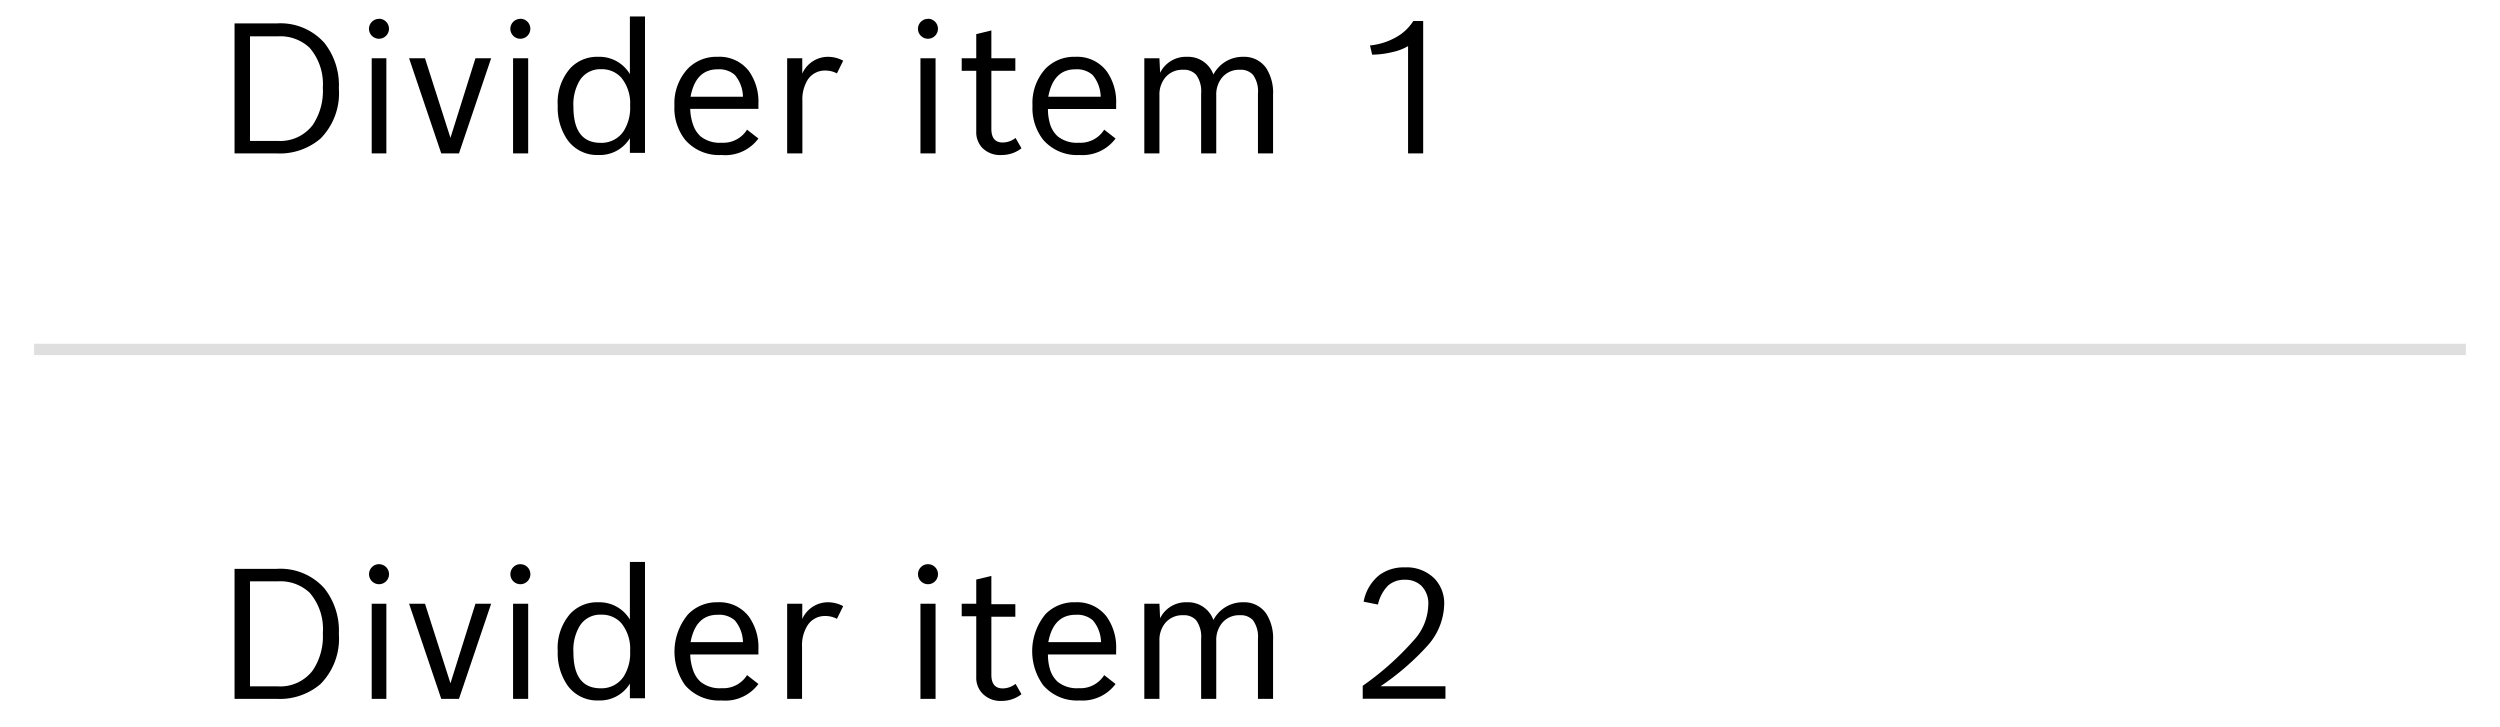 <?xml version="1.0" encoding="UTF-8" standalone="no"?>
<!--
  ~ Copyright (C) 2020 Robert Bosch GmbH Copyright (C) 2020 Robert Bosch Manufacturing Solutions GmbH, Germany. All rights reserved.
  -->
<svg
   xmlns:dc="http://purl.org/dc/elements/1.1/"
   xmlns:cc="http://creativecommons.org/ns#"
   xmlns:rdf="http://www.w3.org/1999/02/22-rdf-syntax-ns#"
   xmlns:svg="http://www.w3.org/2000/svg"
   xmlns="http://www.w3.org/2000/svg"
   id="svg130"
   version="1.1"
   viewBox="0 0 220 64">
  <defs
     id="defs134" />
  <title
     id="title74">img-divider</title>
  <line
     id="line76"
     stroke-miterlimit="10"
     stroke="#dfdfe0"
     fill="none"
     y2="30.75"
     x2="217"
     y1="30.75"
     x1="3" />
  <g
     id="g102"
     style="isolation:isolate">
    <path
       id="path78"
       d="M20.64,2.06h3.71a5.17,5.17,0,0,1,4.2,1.72,6,6,0,0,1,1.27,4A5.68,5.68,0,0,1,28.2,12.2a5.52,5.52,0,0,1-3.87,1.3H20.64Zm3.8,10.34A3.59,3.59,0,0,0,27.52,11a5.38,5.38,0,0,0,.89-3.29A4.87,4.87,0,0,0,27.24,4.2a3.75,3.75,0,0,0-2.81-1H22V12.4Z" />
    <path
       id="path80"
       d="M33.35,1.65a.88.88,0,0,1,.88.88.88.88,0,1,1-1.76,0,.88.88,0,0,1,.88-.87Zm-.64,3.48H34V13.5H32.71Z" />
    <path
       id="path82"
       d="M36,5.13H37.4l2.24,7,2.2-7h1.38L40.39,13.5H38.83Z" />
    <path
       id="path84"
       d="M45.79,1.65a.88.88,0,0,1,.88.88.88.88,0,1,1-1.76,0,.88.88,0,0,1,.88-.87Zm-.64,3.48h1.33V13.5H45.15Z" />
    <path
       id="path86"
       d="M55.43,12.16a3.09,3.09,0,0,1-2.77,1.48,3.2,3.2,0,0,1-2.73-1.34,5,5,0,0,1-.85-3A4.58,4.58,0,0,1,50.19,6a3.23,3.23,0,0,1,2.46-1,3.12,3.12,0,0,1,2.78,1.52V1.45h1.33v12H55.43ZM52.9,6.09a2.12,2.12,0,0,0-1.89,1,4.11,4.11,0,0,0-.55,2.3q0,3.18,2.4,3.18a2.34,2.34,0,0,0,2-1,3.83,3.83,0,0,0,.59-2.27,3.57,3.57,0,0,0-.78-2.47A2.3,2.3,0,0,0,52.9,6.09Z" />
    <path
       id="path88"
       d="M63.49,13.64a3.93,3.93,0,0,1-3.2-1.34,4.51,4.51,0,0,1-.94-3,4.48,4.48,0,0,1,1.2-3.28A3.5,3.5,0,0,1,63.15,5,3.25,3.25,0,0,1,65.9,6.25a4.65,4.65,0,0,1,.84,2.9v.43h-6A4.54,4.54,0,0,0,61,11a2.43,2.43,0,0,0,.65,1,2.69,2.69,0,0,0,1.85.56,2.46,2.46,0,0,0,2.24-1.15l1,.78A3.62,3.62,0,0,1,63.49,13.64ZM60.77,8.51h4.61a3.06,3.06,0,0,0-.72-1.92,2.08,2.08,0,0,0-1.49-.49Q61.22,6.09,60.77,8.51Z" />
    <path
       id="path90"
       d="M69.27,5.13H70.6V6.48A2.47,2.47,0,0,1,72.84,5a2.83,2.83,0,0,1,1.36.34l-.55,1.12a2.11,2.11,0,0,0-1-.25A1.8,1.8,0,0,0,71.09,7a3.28,3.28,0,0,0-.48,1.88V13.5H69.27Z" />
    <path
       id="path92"
       d="M81.66,1.65a.88.88,0,0,1,.88.88.88.88,0,1,1-1.76,0,.88.88,0,0,1,.88-.87ZM81,5.13h1.33V13.5H81Z" />
    <path
       id="path94"
       d="M84.63,5.13h1.28V3l1.33-.32V5.13h2.11v1.1H87.24v5.11q0,1.2,1,1.2a1.86,1.86,0,0,0,1.13-.4l.52.91a2.8,2.8,0,0,1-1.73.59A2.2,2.2,0,0,1,86.43,13a2,2,0,0,1-.52-1.42V6.23H84.63Z" />
    <path
       id="path96"
       d="M95,13.64a3.93,3.93,0,0,1-3.2-1.34,4.51,4.51,0,0,1-.94-3A4.48,4.48,0,0,1,92,6.05,3.5,3.5,0,0,1,94.63,5a3.25,3.25,0,0,1,2.75,1.26,4.65,4.65,0,0,1,.84,2.9v.43h-6A4.54,4.54,0,0,0,92.43,11a2.43,2.43,0,0,0,.65,1,2.69,2.69,0,0,0,1.85.56,2.46,2.46,0,0,0,2.24-1.15l1,.78A3.62,3.62,0,0,1,95,13.64ZM92.25,8.51h4.61a3.06,3.06,0,0,0-.72-1.92,2.08,2.08,0,0,0-1.49-.49Q92.7,6.09,92.25,8.51Z" />
    <path
       id="path98"
       d="M102.09,6.41A2.52,2.52,0,0,1,104.44,5a2.37,2.37,0,0,1,2.34,1.56A2.91,2.91,0,0,1,109.43,5a2.34,2.34,0,0,1,2,1,4,4,0,0,1,.6,2.34V13.5h-1.33V8.22a2.46,2.46,0,0,0-.44-1.64,1.44,1.44,0,0,0-1.15-.44,1.94,1.94,0,0,0-1.58.7,2.36,2.36,0,0,0-.5,1.55V13.5h-1.33V8.22a2.46,2.46,0,0,0-.44-1.64,1.44,1.44,0,0,0-1.15-.44,1.94,1.94,0,0,0-1.58.7,2.36,2.36,0,0,0-.5,1.55V13.5h-1.33V5.13h1.33Z" />
    <path
       id="path100"
       d="M124.37,1.85h.87V13.5h-1.33V4.06a4.73,4.73,0,0,1-1.41.53,7.58,7.58,0,0,1-1.75.22L120.56,4a5.81,5.81,0,0,0,2.34-.75A4.18,4.18,0,0,0,124.37,1.85Z" />
  </g>
  <g
     id="g128"
     style="isolation:isolate">
    <path
       id="path104"
       d="M20.64,50.06h3.71a5.17,5.17,0,0,1,4.2,1.72,6,6,0,0,1,1.27,4A5.68,5.68,0,0,1,28.2,60.2a5.52,5.52,0,0,1-3.87,1.3H20.64Zm3.8,10.34A3.59,3.59,0,0,0,27.52,59a5.38,5.38,0,0,0,.89-3.29,4.87,4.87,0,0,0-1.16-3.55,3.75,3.75,0,0,0-2.81-1H22V60.4Z" />
    <path
       id="path106"
       d="M33.35,49.65a.88.88,0,1,1-.62.26A.84.84,0,0,1,33.35,49.65Zm-.64,3.48H34V61.5H32.71Z" />
    <path
       id="path108"
       d="M36,53.13H37.4l2.24,7,2.2-7h1.38L40.39,61.5H38.83Z" />
    <path
       id="path110"
       d="M45.79,49.65a.88.88,0,1,1-.62.26A.84.84,0,0,1,45.79,49.65Zm-.64,3.48h1.33V61.5H45.15Z" />
    <path
       id="path112"
       d="M55.43,60.16a3.09,3.09,0,0,1-2.77,1.48,3.2,3.2,0,0,1-2.73-1.34,5,5,0,0,1-.85-3A4.58,4.58,0,0,1,50.19,54a3.23,3.23,0,0,1,2.46-1,3.12,3.12,0,0,1,2.78,1.52V49.45h1.33v12H55.43ZM52.9,54.09a2.12,2.12,0,0,0-1.89,1,4.11,4.11,0,0,0-.55,2.3q0,3.18,2.4,3.18a2.34,2.34,0,0,0,2-1,3.83,3.83,0,0,0,.59-2.27,3.57,3.57,0,0,0-.78-2.47A2.3,2.3,0,0,0,52.9,54.09Z" />
    <path
       id="path114"
       d="M63.49,61.64a3.93,3.93,0,0,1-3.2-1.34,5.12,5.12,0,0,1,.26-6.24A3.5,3.5,0,0,1,63.15,53a3.25,3.25,0,0,1,2.75,1.26,4.65,4.65,0,0,1,.84,2.9v.43h-6A4.54,4.54,0,0,0,61,59a2.43,2.43,0,0,0,.65,1,2.69,2.69,0,0,0,1.85.56,2.46,2.46,0,0,0,2.24-1.15l1,.78A3.62,3.62,0,0,1,63.49,61.64Zm-2.72-5.13h4.61a3.06,3.06,0,0,0-.72-1.92,2.08,2.08,0,0,0-1.49-.49Q61.22,54.09,60.77,56.51Z" />
    <path
       id="path116"
       d="M69.27,53.13H70.6v1.34A2.47,2.47,0,0,1,72.84,53a2.83,2.83,0,0,1,1.36.34l-.55,1.12a2.11,2.11,0,0,0-1-.25,1.8,1.8,0,0,0-1.59.83,3.28,3.28,0,0,0-.48,1.88V61.5H69.27Z" />
    <path
       id="path118"
       d="M81.66,49.65a.88.88,0,1,1-.62.26A.84.84,0,0,1,81.66,49.65ZM81,53.13h1.33V61.5H81Z" />
    <path
       id="path120"
       d="M84.63,53.13h1.28V51l1.33-.32v2.49h2.11v1.1H87.24v5.11q0,1.2,1,1.2a1.86,1.86,0,0,0,1.13-.4l.52.91a2.8,2.8,0,0,1-1.73.59A2.2,2.2,0,0,1,86.43,61a2,2,0,0,1-.52-1.42V54.23H84.63Z" />
    <path
       id="path122"
       d="M95,61.64a3.93,3.93,0,0,1-3.2-1.34A5.12,5.12,0,0,1,92,54.05,3.5,3.5,0,0,1,94.63,53a3.25,3.25,0,0,1,2.75,1.26,4.65,4.65,0,0,1,.84,2.9v.43h-6A4.54,4.54,0,0,0,92.43,59a2.43,2.43,0,0,0,.65,1,2.69,2.69,0,0,0,1.85.56,2.46,2.46,0,0,0,2.24-1.15l1,.78A3.62,3.62,0,0,1,95,61.64Zm-2.72-5.13h4.61a3.06,3.06,0,0,0-.72-1.92,2.08,2.08,0,0,0-1.49-.49Q92.7,54.09,92.25,56.51Z" />
    <path
       id="path124"
       d="M102.09,54.41A2.52,2.52,0,0,1,104.44,53a2.37,2.37,0,0,1,2.34,1.56A2.91,2.91,0,0,1,109.43,53a2.34,2.34,0,0,1,2,1,4,4,0,0,1,.6,2.34V61.5h-1.33V56.22a2.46,2.46,0,0,0-.44-1.64,1.44,1.44,0,0,0-1.15-.44,1.94,1.94,0,0,0-1.58.7,2.36,2.36,0,0,0-.5,1.55V61.5h-1.33V56.22a2.46,2.46,0,0,0-.44-1.64,1.44,1.44,0,0,0-1.15-.44,1.94,1.94,0,0,0-1.58.7,2.36,2.36,0,0,0-.5,1.55V61.5h-1.33V53.13h1.33Z" />
    <path
       id="path126"
       d="M119.92,60.35a25.35,25.35,0,0,0,4.68-4.22,4.78,4.78,0,0,0,1.09-2.91,2.19,2.19,0,0,0-.62-1.68,2,2,0,0,0-1.42-.52,2.14,2.14,0,0,0-1.51.52,3.45,3.45,0,0,0-.88,1.66L120,52.95a3.89,3.89,0,0,1,1.39-2.35,3.61,3.61,0,0,1,2.23-.67,3.45,3.45,0,0,1,2.63,1,3.13,3.13,0,0,1,.84,2.24,5.65,5.65,0,0,1-1.45,3.63,22.66,22.66,0,0,1-4.15,3.59h5.71v1.1h-7.28Z" />
  </g>
</svg>
